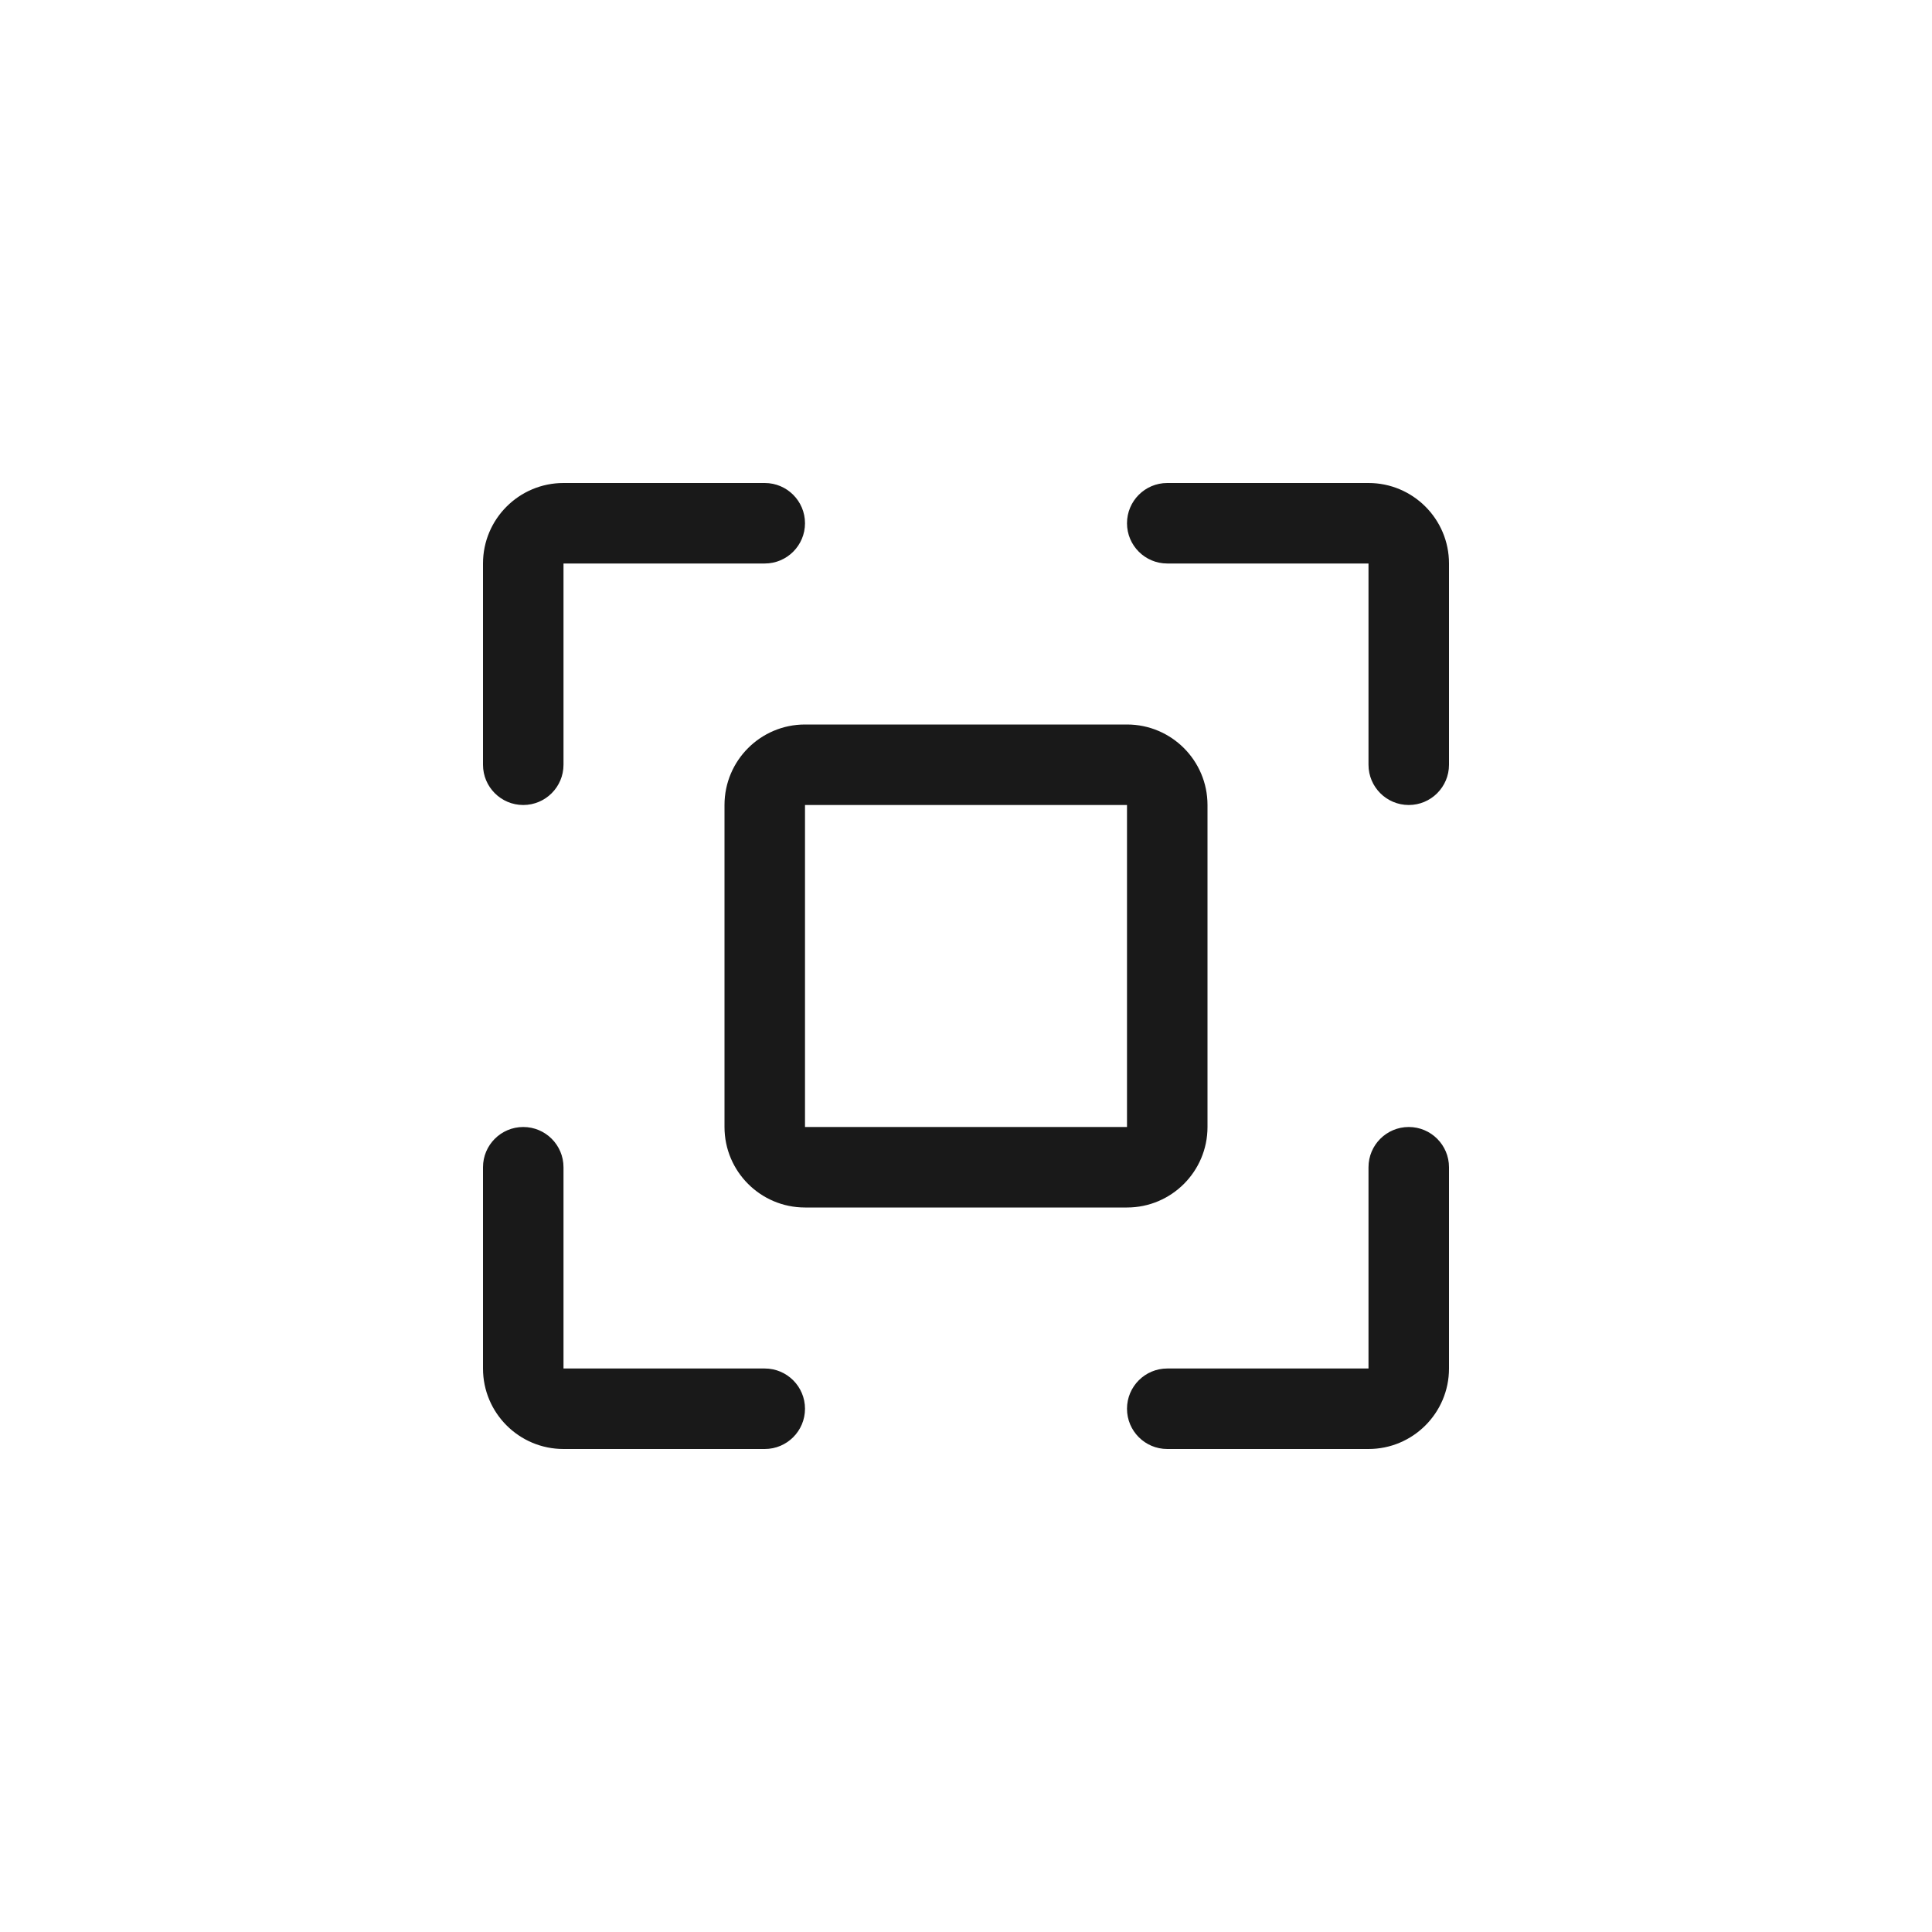 <svg width="24" height="24" viewBox="0 0 24 24" fill="none" xmlns="http://www.w3.org/2000/svg">
<path fill-rule="evenodd" clip-rule="evenodd" d="M6 7C6 6.448 6.448 6 7 6H9.5C9.776 6 10 6.224 10 6.5C10 6.776 9.776 7 9.5 7H7V9.5C7 9.776 6.776 10 6.5 10C6.224 10 6 9.776 6 9.5V7ZM18 7C18 6.448 17.552 6 17 6H14.5C14.224 6 14 6.224 14 6.5C14 6.776 14.224 7 14.5 7H17V9.5C17 9.776 17.224 10 17.5 10C17.776 10 18 9.776 18 9.5V7ZM7 18C6.448 18 6 17.552 6 17V14.5C6 14.224 6.224 14 6.5 14C6.776 14 7 14.224 7 14.5V17H9.5C9.776 17 10 17.224 10 17.5C10 17.776 9.776 18 9.5 18H7ZM18 17C18 17.552 17.552 18 17 18H14.5C14.224 18 14 17.776 14 17.5C14 17.224 14.224 17 14.5 17H17V14.5C17 14.224 17.224 14 17.5 14C17.776 14 18 14.224 18 14.5V17ZM10 10H14V14H10V10ZM9 10C9 9.448 9.448 9 10 9H14C14.552 9 15 9.448 15 10V14C15 14.552 14.552 15 14 15H10C9.448 15 9 14.552 9 14V10Z" fill="black" fill-opacity="0.9"/>
</svg>
